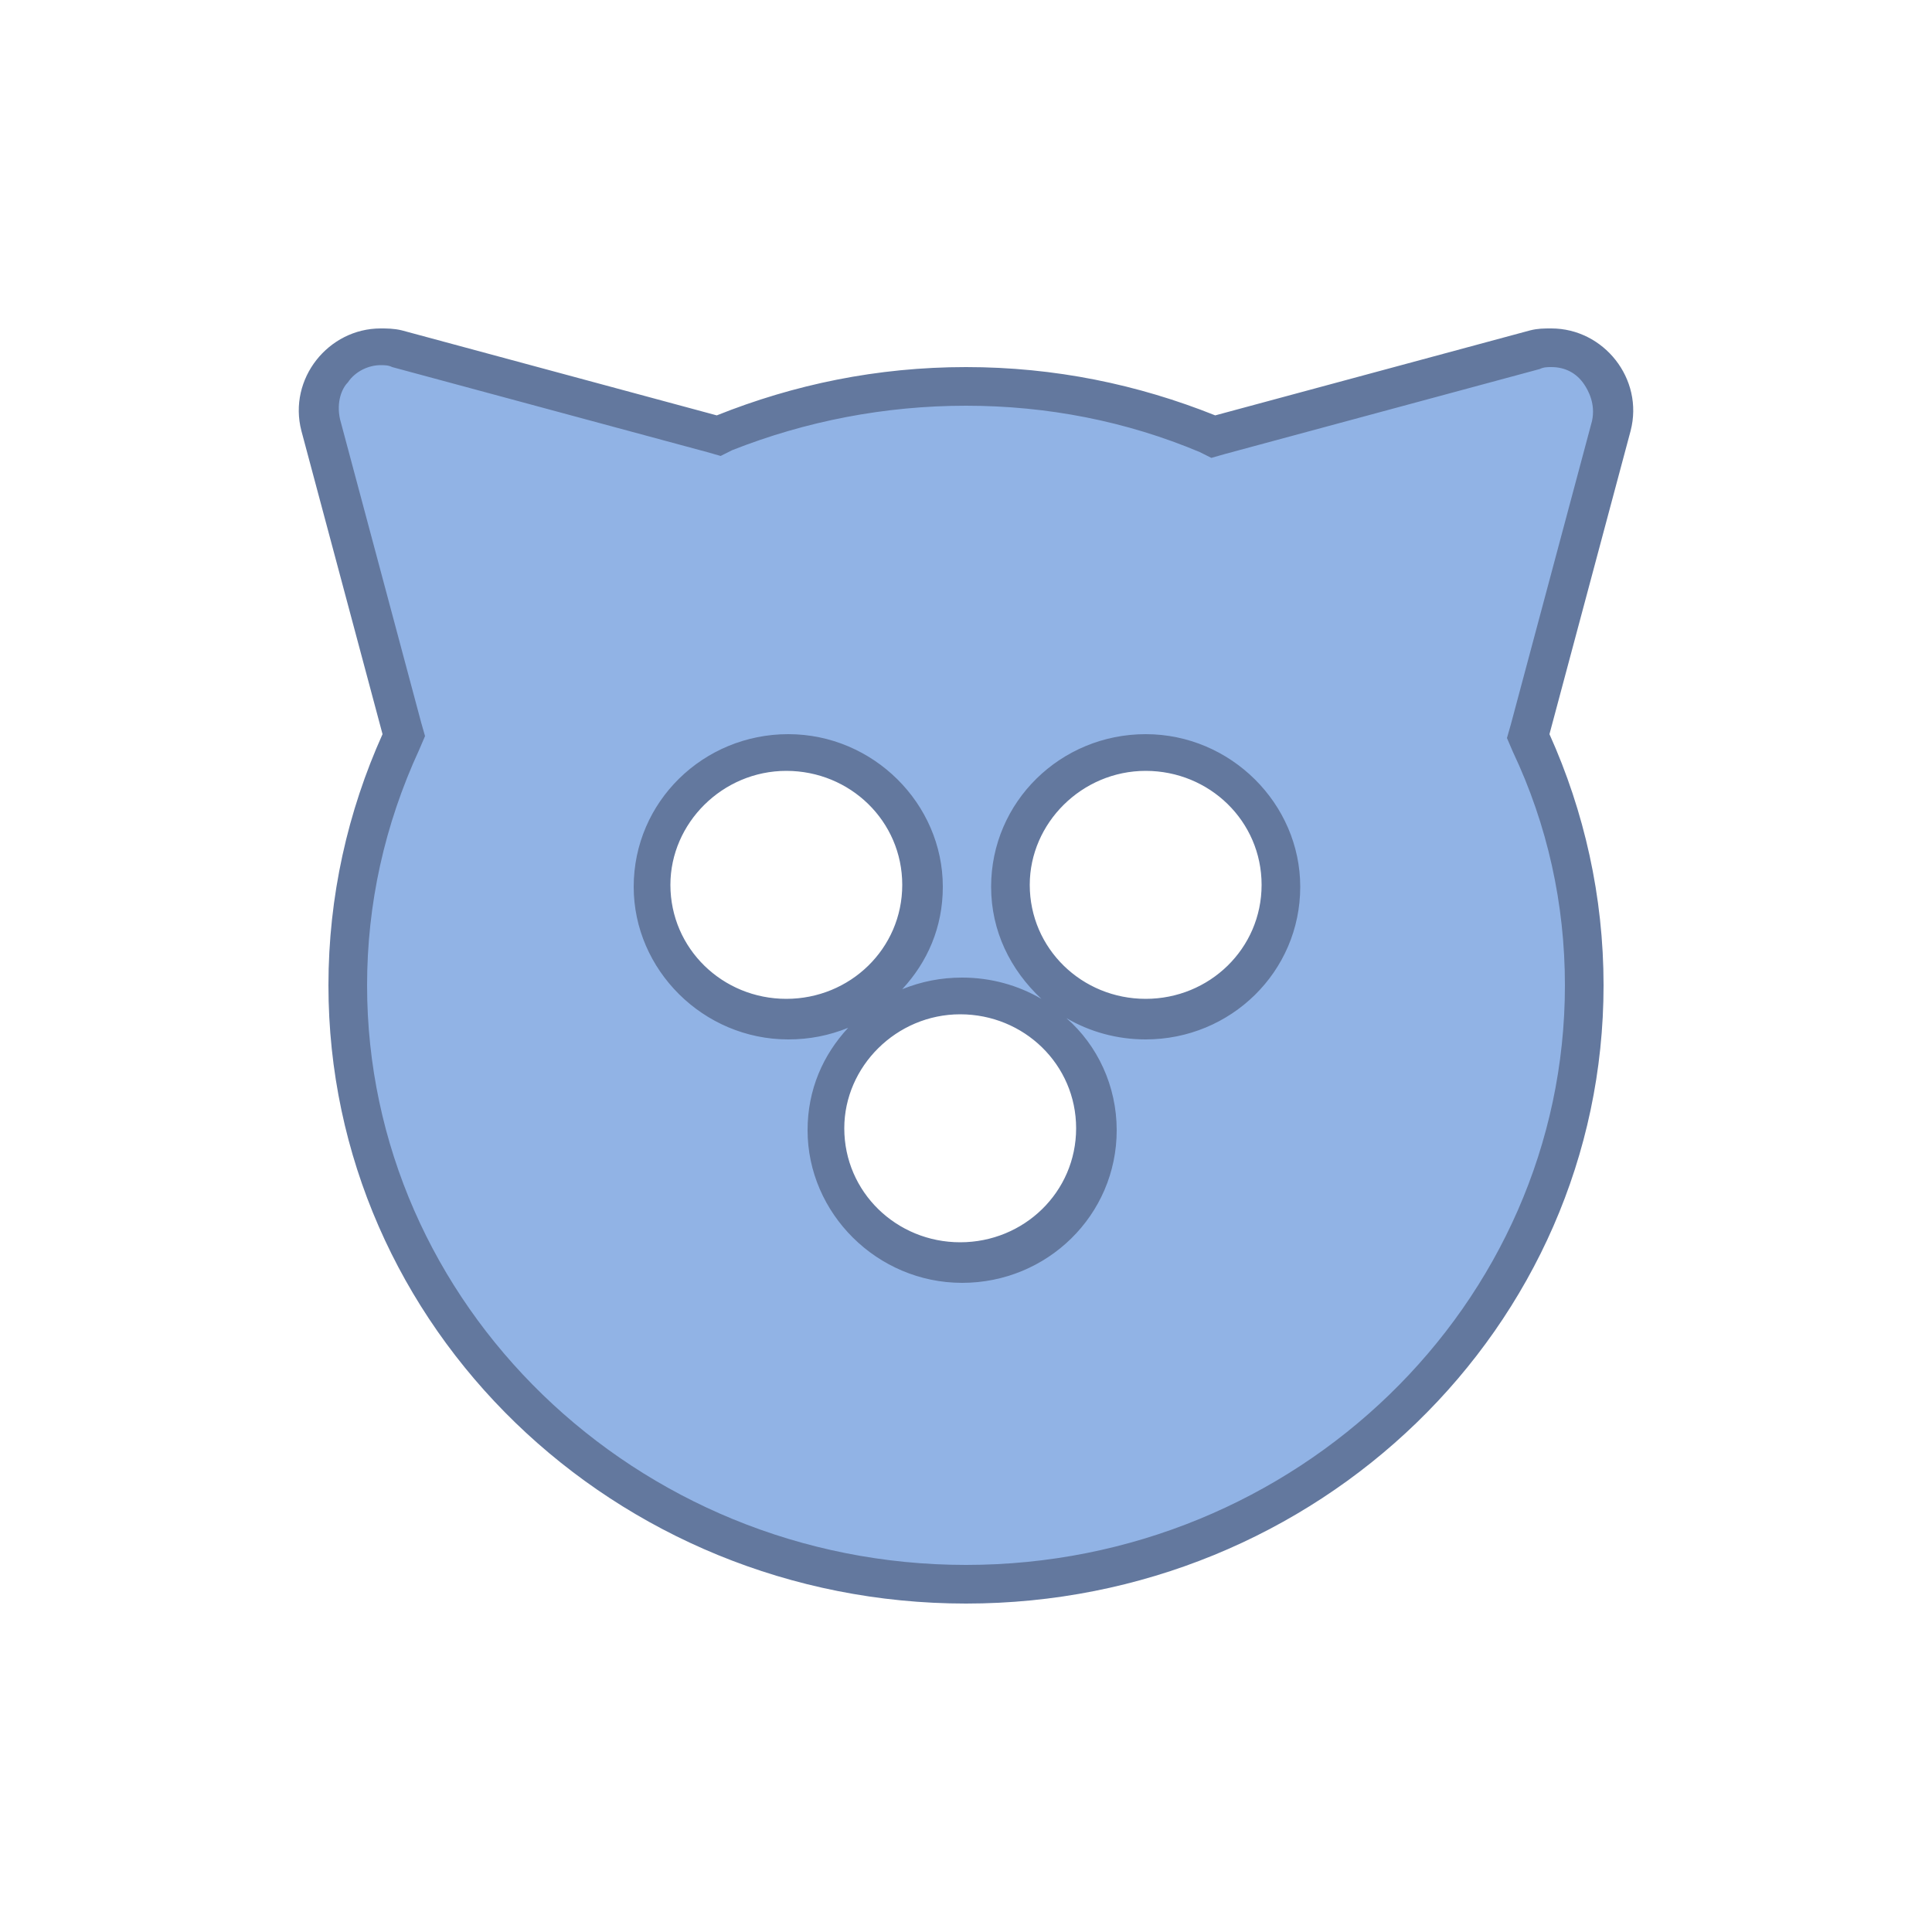 <?xml version="1.0" ?><!DOCTYPE svg  PUBLIC '-//W3C//DTD SVG 1.1//EN'  'http://www.w3.org/Graphics/SVG/1.1/DTD/svg11.dtd'><svg id="Lager_1" style="enable-background:new 0 0 100 100;" version="1.1" viewBox="0 0 100 100" xml:space="preserve" xmlns="http://www.w3.org/2000/svg" xmlns:xlink="http://www.w3.org/1999/xlink"><g><path d="M50,82c-17.6,0-32-13.9-32-31c0-4.4,0.9-8.6,2.8-12.6l0.2-0.3l-4.3-16c-0.3-1-0.1-2,0.5-2.8   c0.6-0.8,1.6-1.3,2.5-1.3c0.3,0,0.6,0,0.9,0.1l16.7,4.5l0.3-0.1c4-1.6,8.2-2.4,12.5-2.4s8.5,0.8,12.5,2.4l0.3,0.1l16.7-4.5   C79.7,18,80,18,80.3,18c1,0,1.9,0.5,2.5,1.3c0.6,0.8,0.8,1.8,0.5,2.8l-4.3,16l0.2,0.3c1.8,4,2.8,8.2,2.8,12.6   C82,68.1,67.6,82,50,82z M49.7,51.5c-3.9,0-7,3.1-7,6.9s3.1,6.9,7,6.9c3.9,0,7-3.1,7-6.9S53.6,51.5,49.7,51.5z M59.3,39   c-3.9,0-7,3.1-7,6.9s3.1,6.9,7,6.9s7-3.1,7-6.9S63.1,39,59.3,39z M40.7,39c-3.9,0-7,3.1-7,6.9s3.1,6.9,7,6.9s7-3.1,7-6.9   S44.6,39,40.7,39z" style="fill:#91B3E5;"/><path d="M80.3,19c0.7,0,1.3,0.3,1.7,0.9c0.2,0.3,0.6,1,0.4,1.9l-4.2,15.7L78,38.2l0.3,0.7   C80.1,42.7,81,46.8,81,51c0,16.5-13.9,30-31,30S19,67.5,19,51c0-4.2,0.9-8.3,2.7-12.2l0.3-0.7l-0.2-0.7l-4.2-15.7   c-0.2-0.9,0.1-1.6,0.4-1.9c0.4-0.6,1.1-0.9,1.7-0.9c0.2,0,0.4,0,0.6,0.1l16.3,4.4l0.7,0.2l0.6-0.3C41.7,21.8,45.8,21,50,21   s8.3,0.8,12.1,2.4l0.6,0.3l0.7-0.2l16.3-4.4C79.9,19,80.1,19,80.3,19L80.3,19 M53.9,51.7c-1.2-0.7-2.6-1.1-4.1-1.1   c-1.1,0-2.1,0.2-3.1,0.6c1.3-1.4,2.1-3.2,2.1-5.3c0-4.3-3.6-7.9-8-7.9s-8,3.5-8,7.9c0,4.3,3.6,7.9,8,7.9c1.1,0,2.1-0.2,3.1-0.6   c-1.3,1.4-2.1,3.2-2.1,5.3c0,4.3,3.6,7.9,8,7.9s8-3.5,8-7.9c0-2.3-1-4.4-2.6-5.8c1.2,0.7,2.6,1.1,4.1,1.1c4.4,0,8-3.5,8-7.9   c0-4.3-3.6-7.9-8-7.9s-8,3.5-8,7.9C51.3,48.2,52.3,50.2,53.9,51.7 M80.3,17c-0.4,0-0.7,0-1.1,0.1l-16.3,4.4   c-4-1.6-8.3-2.5-12.9-2.5s-8.9,0.9-12.9,2.5l-16.3-4.4C20.4,17,20,17,19.7,17c-2.7,0-4.8,2.6-4.1,5.3L19.8,38C18,42,17,46.4,17,51   c0,17.7,14.8,32,33,32s33-14.3,33-32c0-4.6-1-9-2.8-13l4.2-15.7C85.1,19.6,83,17,80.3,17L80.3,17z M59.3,51.7c-3.3,0-6-2.6-6-5.9   c0-3.2,2.7-5.9,6-5.9c3.3,0,6,2.6,6,5.9C65.3,49.1,62.6,51.7,59.3,51.7L59.3,51.7z M40.7,51.7c-3.3,0-6-2.6-6-5.9   c0-3.2,2.7-5.9,6-5.9c3.3,0,6,2.6,6,5.9C46.7,49.1,44,51.7,40.7,51.7L40.7,51.7z M49.7,64.3c-3.3,0-6-2.6-6-5.9   c0-3.2,2.7-5.9,6-5.9c3.3,0,6,2.6,6,5.9C55.7,61.7,53,64.3,49.7,64.3L49.7,64.3z" style="fill:#63789E;"/></g></svg>
